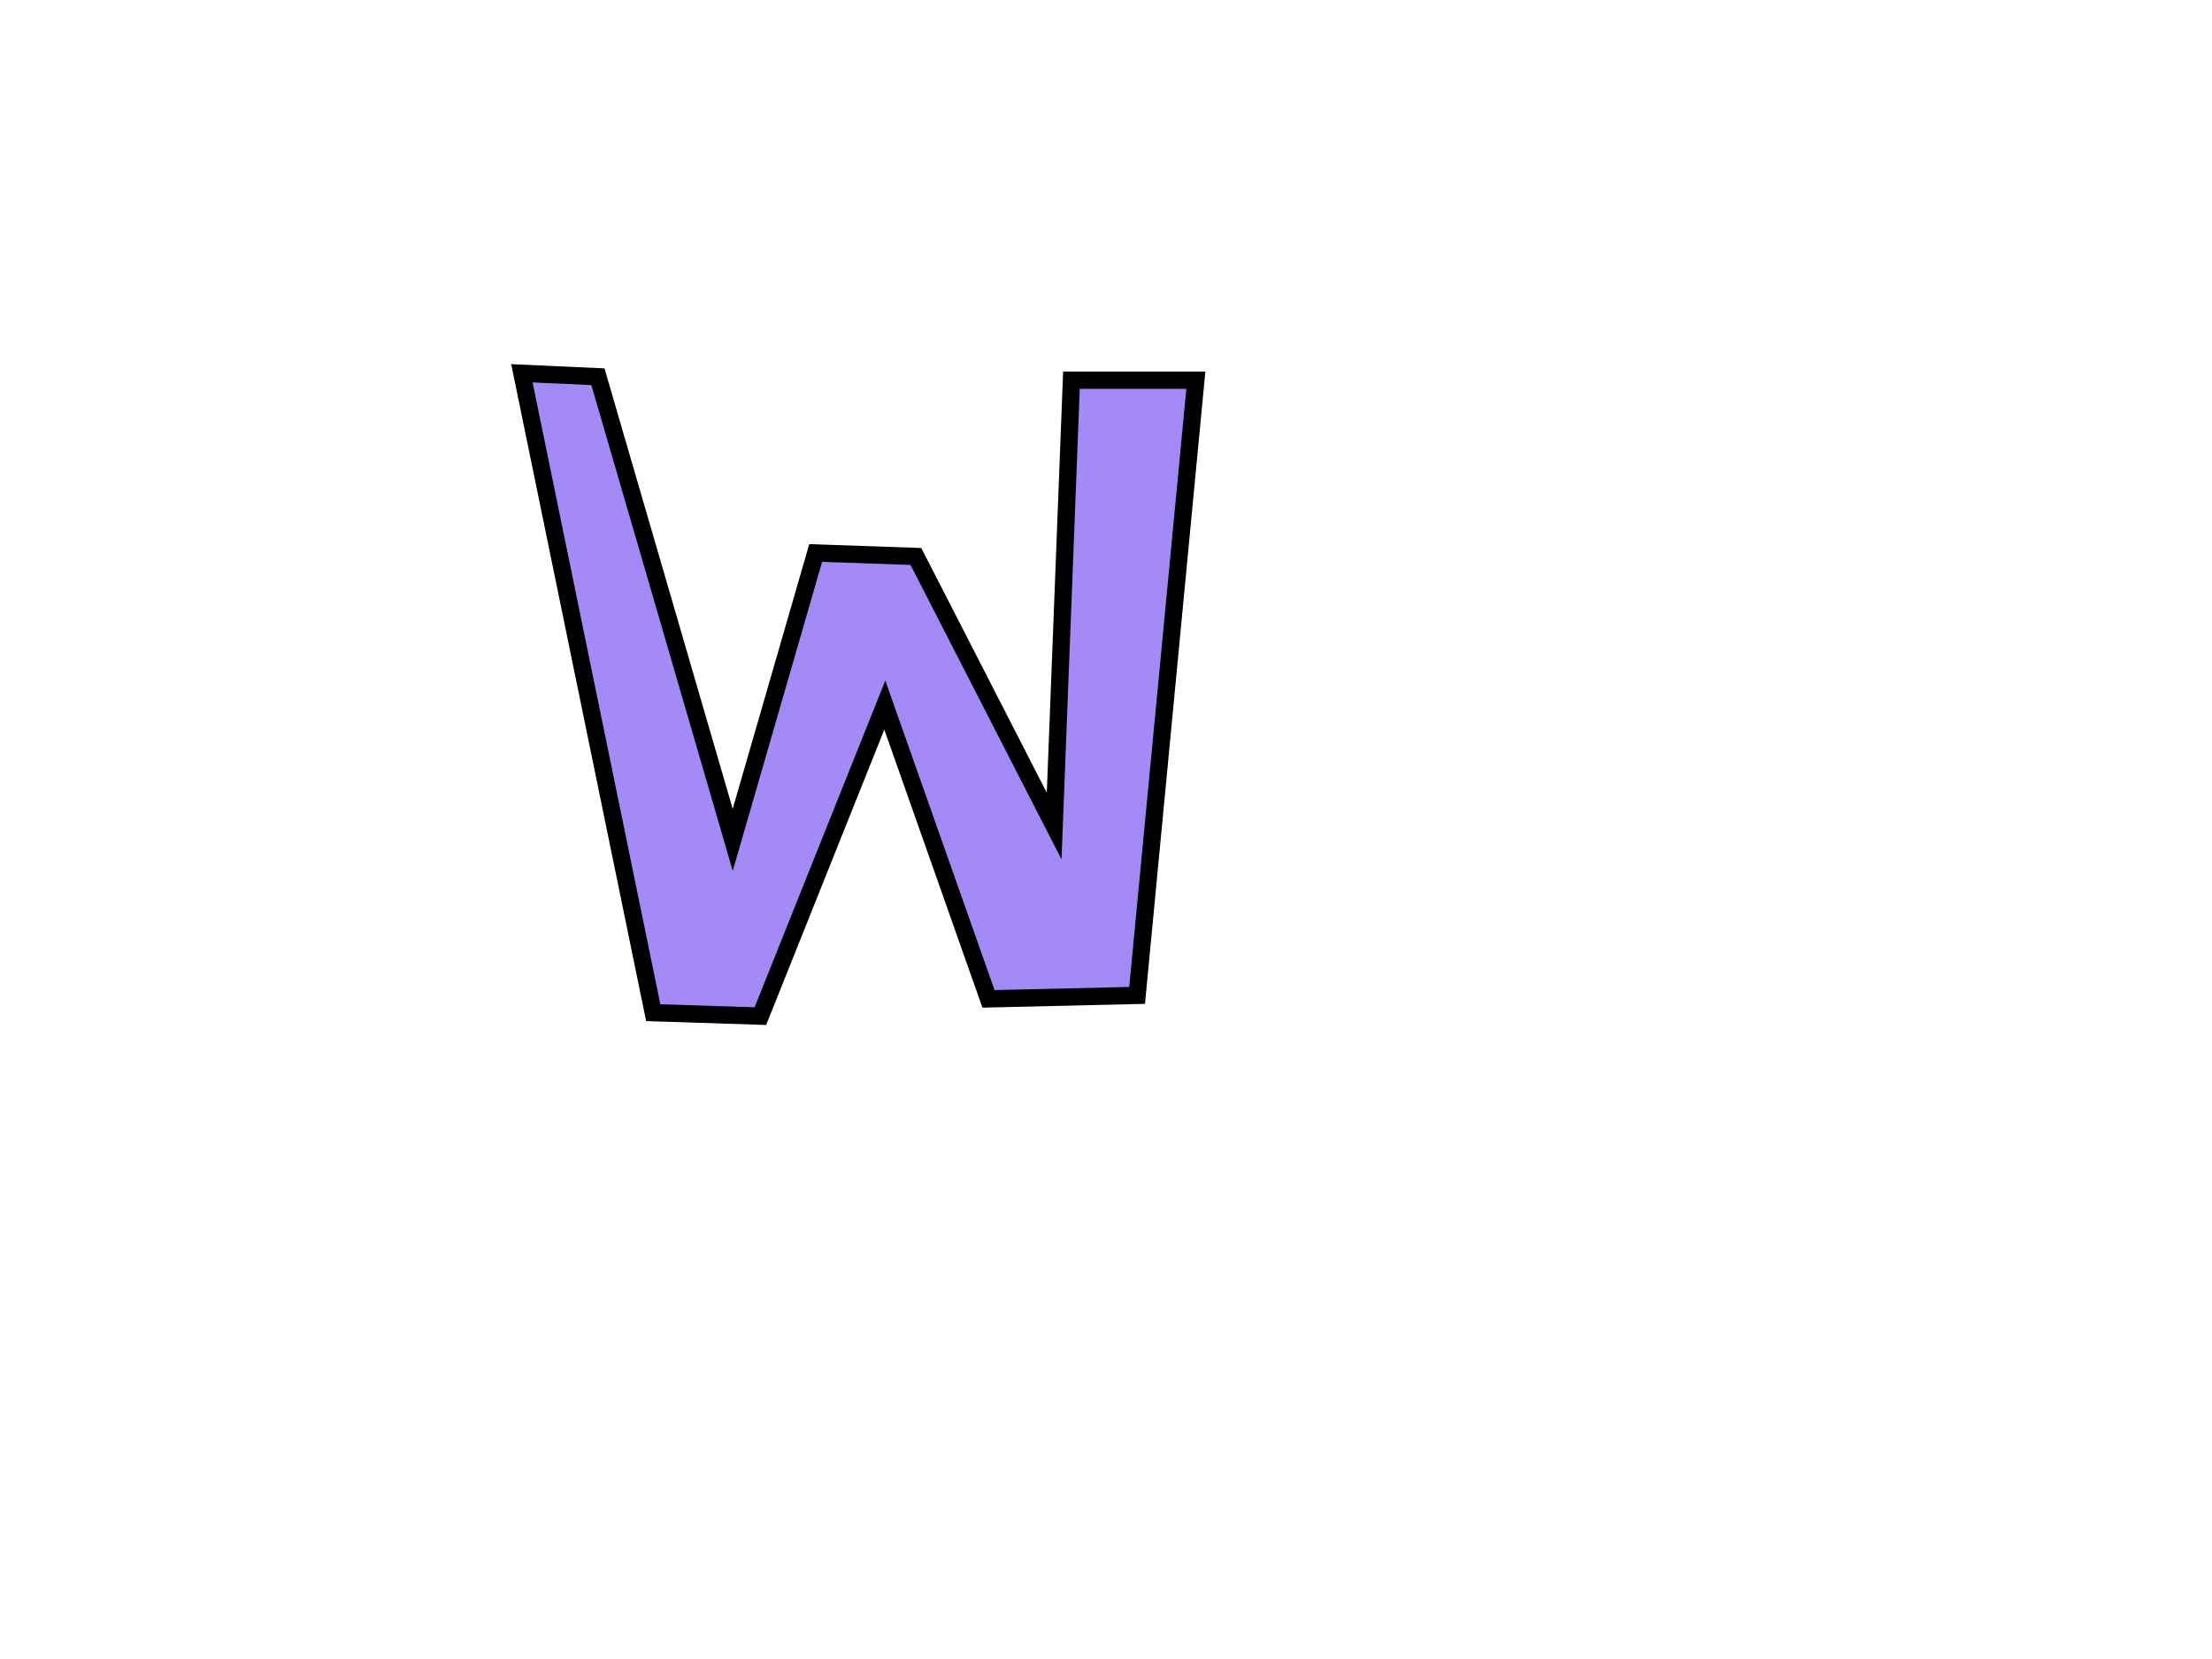 <svg width="640" height="480" xmlns="http://www.w3.org/2000/svg" xmlns:svg="http://www.w3.org/2000/svg">
 <!-- Created with SVG-edit - https://github.com/SVG-Edit/svgedit-->
 <g class="layer">
  <title>Layer 1</title>
  <rect fill="#FF0000" height="0" id="svg_7" opacity="0.5" stroke="#000000" stroke-width="5" width="0" x="63" y="72"/>
  <rect fill="#FF0000" height="0" id="svg_8" opacity="0.5" stroke="#000000" stroke-width="5" width="0" x="336" y="192"/>
  <rect fill="#FF0000" height="0" id="svg_9" opacity="0.5" stroke="#000000" stroke-width="5" width="0" x="306" y="172"/>
  <rect fill="#FF0000" height="0" id="svg_10" opacity="0.5" stroke="#000000" stroke-width="5" width="0" x="309" y="259"/>
  <rect fill="#FF0000" height="0" id="svg_11" opacity="0.5" stroke="#000000" stroke-width="5" width="0" x="310" y="257"/>
  <rect fill="#FF0000" height="0" id="svg_12" opacity="0.5" stroke="#000000" stroke-width="5" width="0" x="89" y="209"/>
  <ellipse cx="193" cy="102" fill="#FF0000" id="svg_13" opacity="0.5" rx="0" ry="0" stroke="#000000" stroke-width="5"/>
  <path d="m151,108l38,185l31,1l36,-90l30,85l43,-1l17,-178l-36,0l-5,129l-40,-78l-29,-1l-24,83l-39,-134l-22,-1z" fill="#a38af7" id="svg_1" stroke="#000000" stroke-width="5"/>
 </g>
</svg>